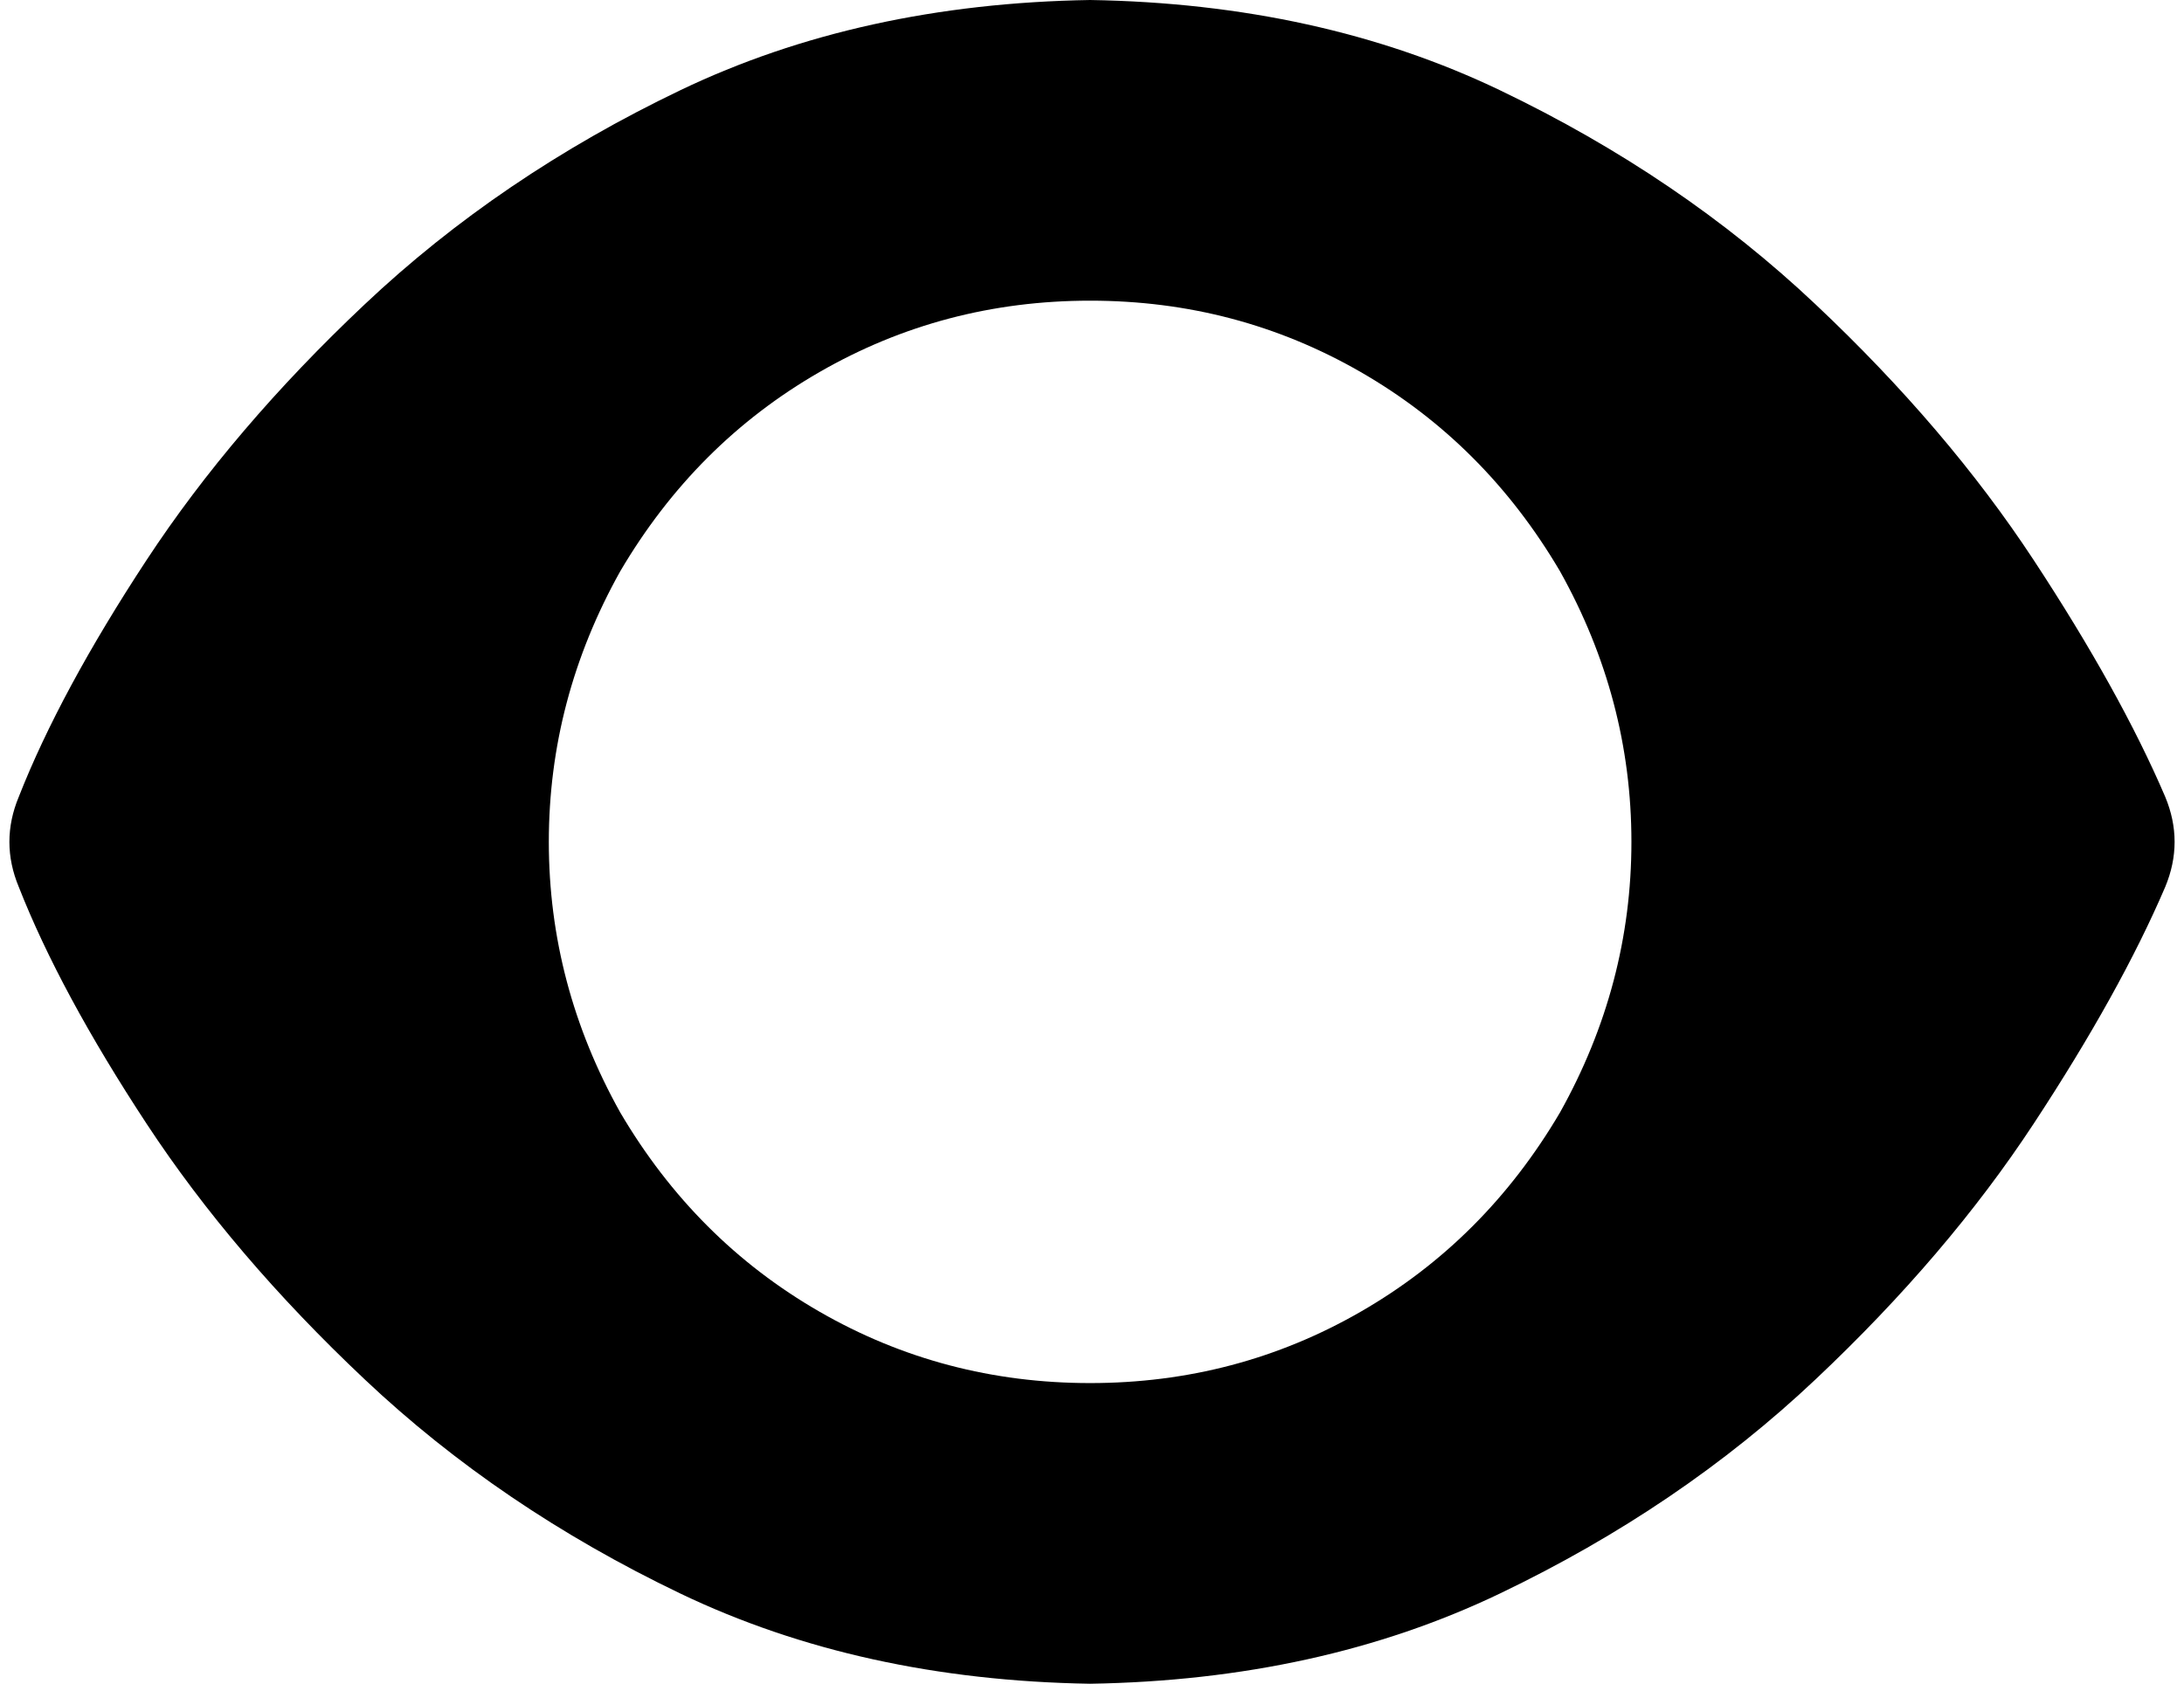 <svg xmlns="http://www.w3.org/2000/svg" viewBox="0 0 581 448">
    <path d="M 97 81 Q 133 47 181 24 L 181 24 Q 229 1 290 0 Q 351 1 399 24 Q 447 47 483 81 Q 518 114 541 149 Q 564 184 576 212 Q 581 224 576 236 Q 564 264 541 299 Q 518 334 483 367 Q 447 401 399 424 Q 351 447 290 448 Q 229 447 181 424 Q 133 401 97 367 Q 62 334 39 299 Q 16 264 5 236 Q 0 224 5 212 Q 16 184 39 149 Q 62 114 97 81 L 97 81 Z M 290 368 Q 329 368 362 349 L 362 349 Q 395 330 415 296 Q 434 262 434 224 Q 434 186 415 152 Q 395 118 362 99 Q 329 80 290 80 Q 251 80 218 99 Q 185 118 165 152 Q 146 186 146 224 Q 146 262 165 296 Q 185 330 218 349 Q 251 368 290 368 L 290 368 Z"/>
</svg>

